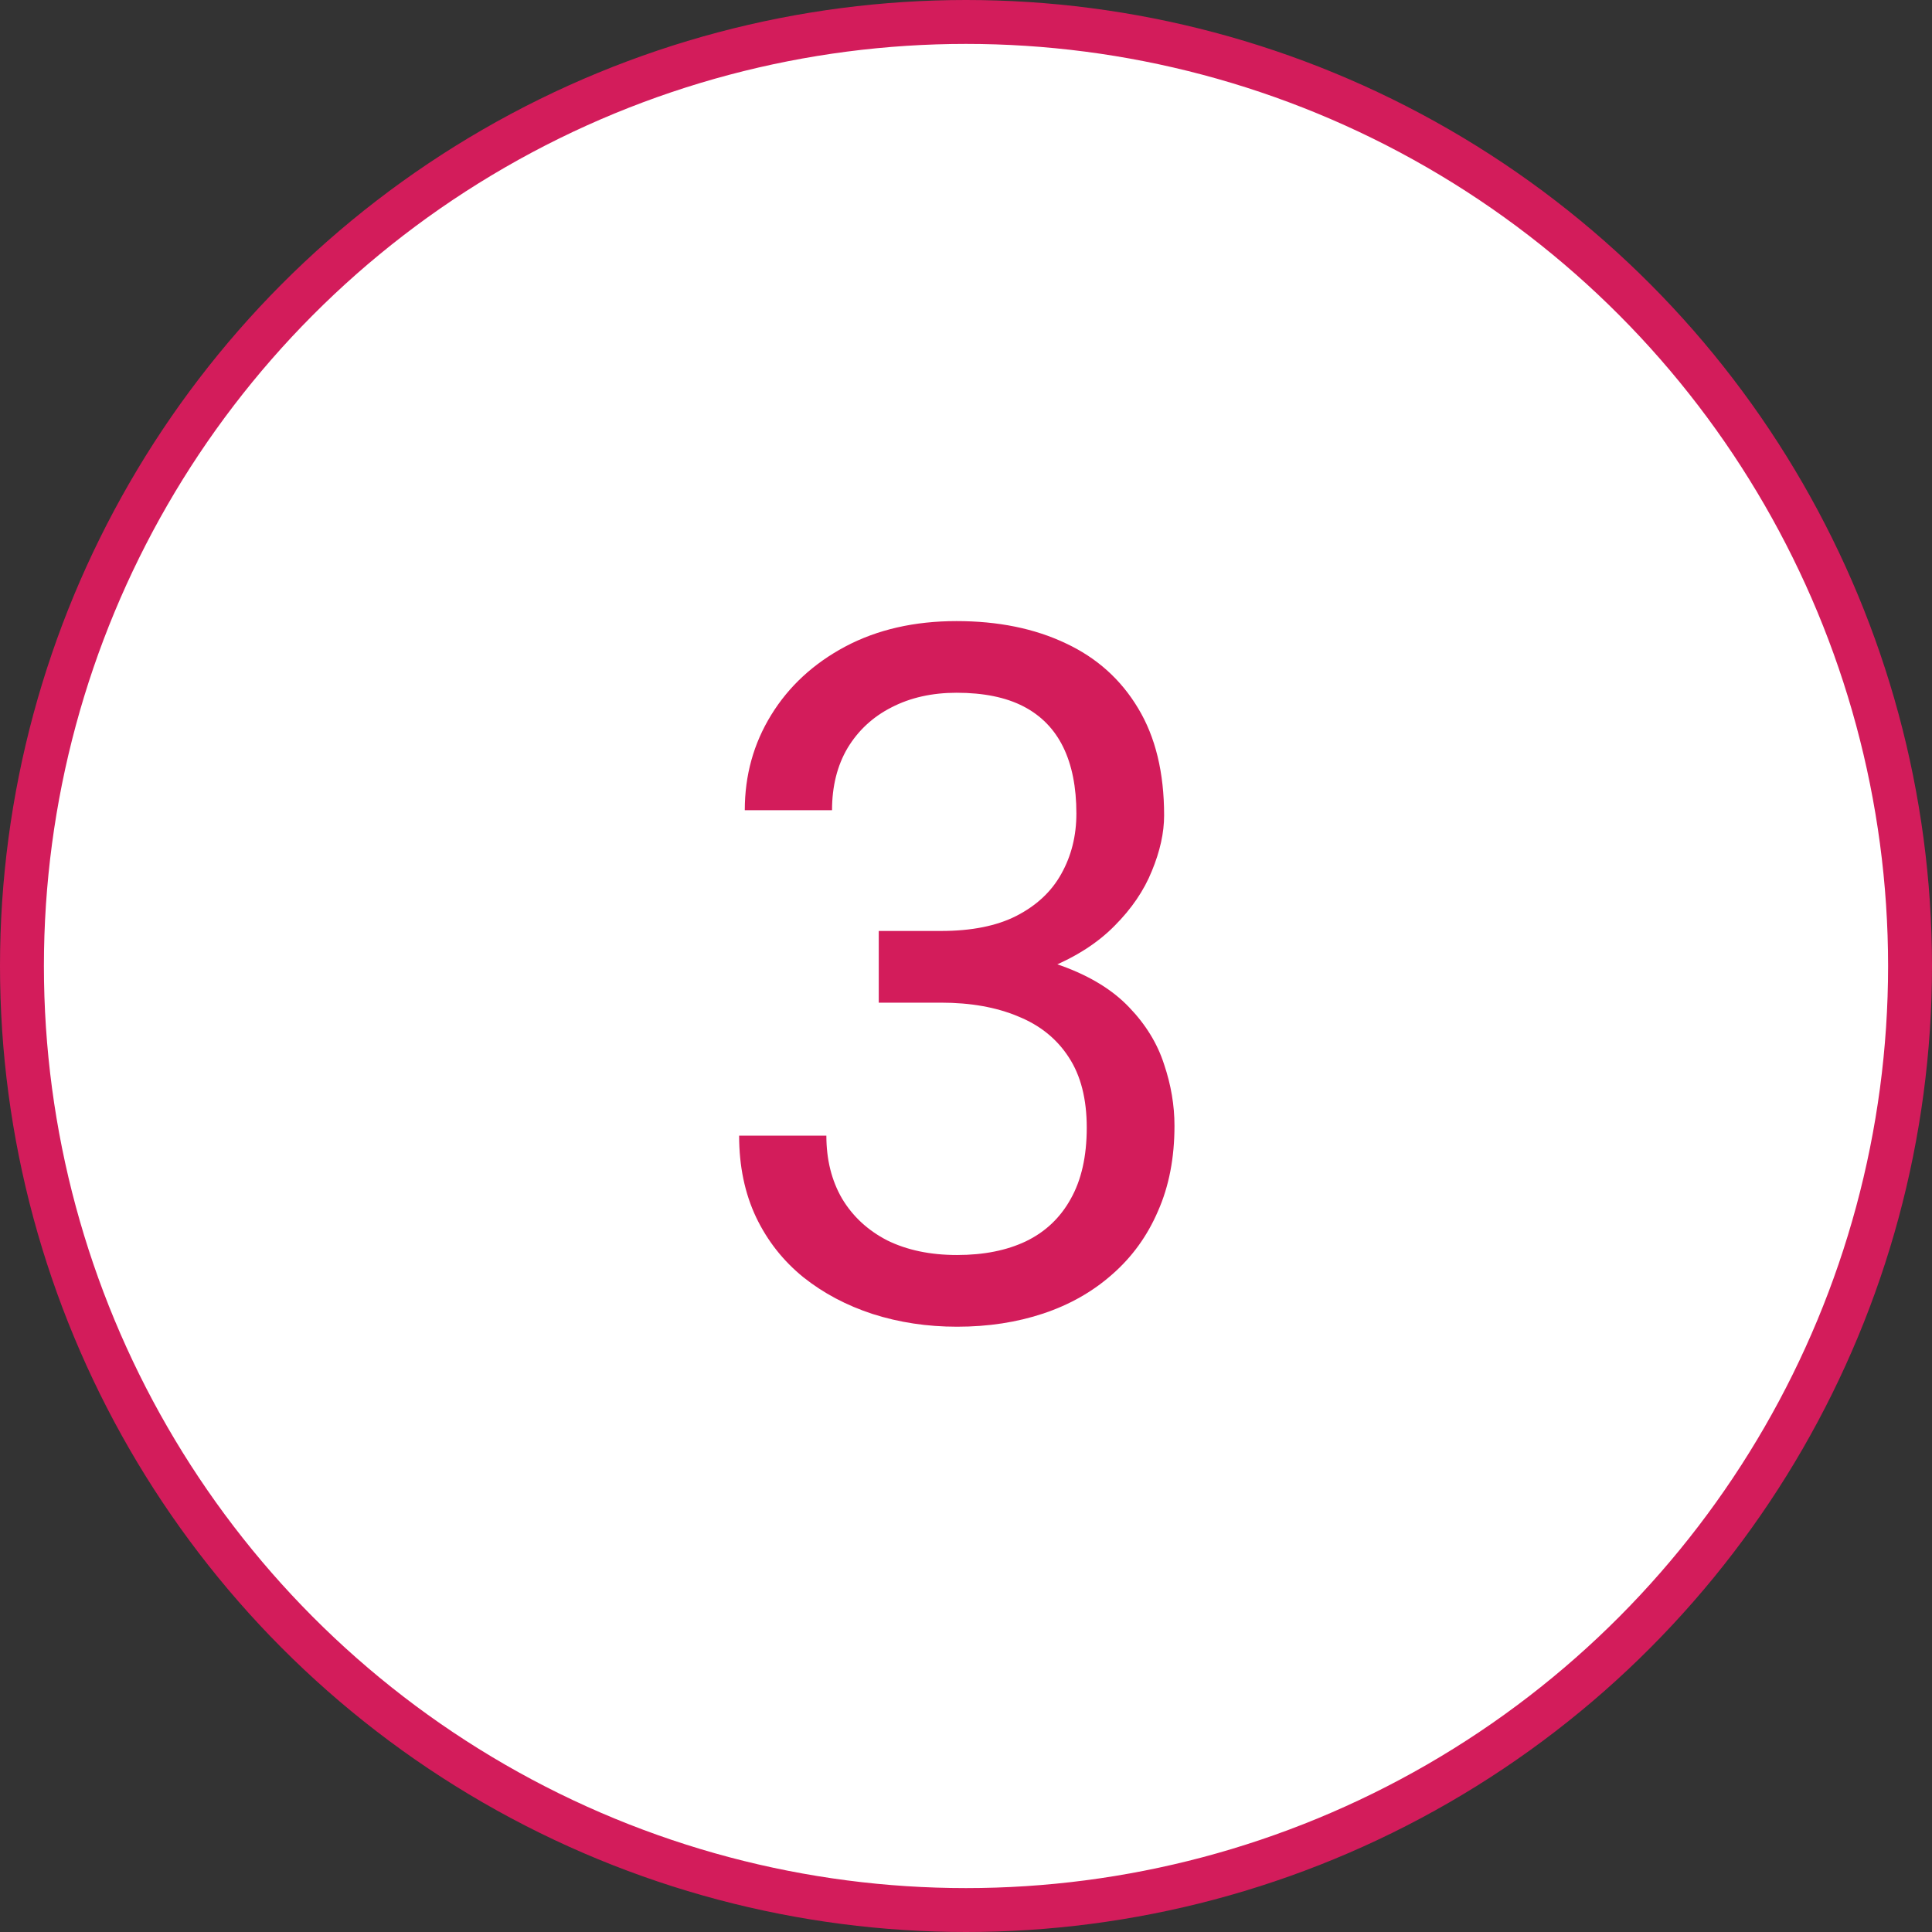 <svg width="44" height="44" viewBox="0 0 44 44" fill="none" xmlns="http://www.w3.org/2000/svg">
<rect x="0" y="0" width="44" height="44" fill="#333333" stroke="none"/>
<circle cx="22" cy="22" r="21.5" fill="white" stroke="#D31C5B"/>
<path d="M20.013 21.202H21.431C22.125 21.202 22.698 21.088 23.149 20.858C23.608 20.622 23.948 20.303 24.17 19.902C24.399 19.494 24.514 19.036 24.514 18.527C24.514 17.926 24.413 17.421 24.213 17.013C24.012 16.605 23.712 16.297 23.311 16.089C22.91 15.881 22.401 15.777 21.785 15.777C21.227 15.777 20.732 15.888 20.303 16.11C19.88 16.325 19.547 16.633 19.304 17.034C19.067 17.435 18.949 17.908 18.949 18.452H16.962C16.962 17.657 17.162 16.934 17.564 16.282C17.965 15.63 18.527 15.111 19.25 14.725C19.98 14.338 20.826 14.145 21.785 14.145C22.73 14.145 23.558 14.313 24.267 14.649C24.976 14.979 25.527 15.473 25.921 16.132C26.315 16.784 26.512 17.596 26.512 18.57C26.512 18.964 26.419 19.387 26.232 19.838C26.053 20.282 25.77 20.697 25.384 21.084C25.004 21.471 24.51 21.789 23.901 22.04C23.293 22.284 22.562 22.405 21.71 22.405H20.013V21.202ZM20.013 22.835V21.643H21.71C22.705 21.643 23.529 21.761 24.181 21.997C24.832 22.233 25.344 22.549 25.717 22.942C26.096 23.336 26.361 23.77 26.512 24.242C26.669 24.708 26.748 25.173 26.748 25.639C26.748 26.369 26.623 27.017 26.372 27.583C26.129 28.149 25.781 28.629 25.33 29.023C24.886 29.416 24.363 29.713 23.762 29.914C23.16 30.115 22.505 30.215 21.796 30.215C21.116 30.215 20.475 30.118 19.873 29.925C19.279 29.731 18.752 29.452 18.294 29.087C17.836 28.715 17.477 28.26 17.22 27.723C16.962 27.178 16.833 26.559 16.833 25.864H18.82C18.82 26.409 18.939 26.885 19.175 27.293C19.418 27.701 19.762 28.02 20.206 28.249C20.657 28.471 21.187 28.582 21.796 28.582C22.405 28.582 22.927 28.478 23.364 28.27C23.808 28.056 24.148 27.733 24.385 27.304C24.628 26.874 24.75 26.333 24.75 25.682C24.75 25.03 24.614 24.496 24.342 24.081C24.07 23.659 23.683 23.347 23.182 23.146C22.688 22.939 22.104 22.835 21.431 22.835H20.013Z" fill="#D31C5B"/>
</svg>
